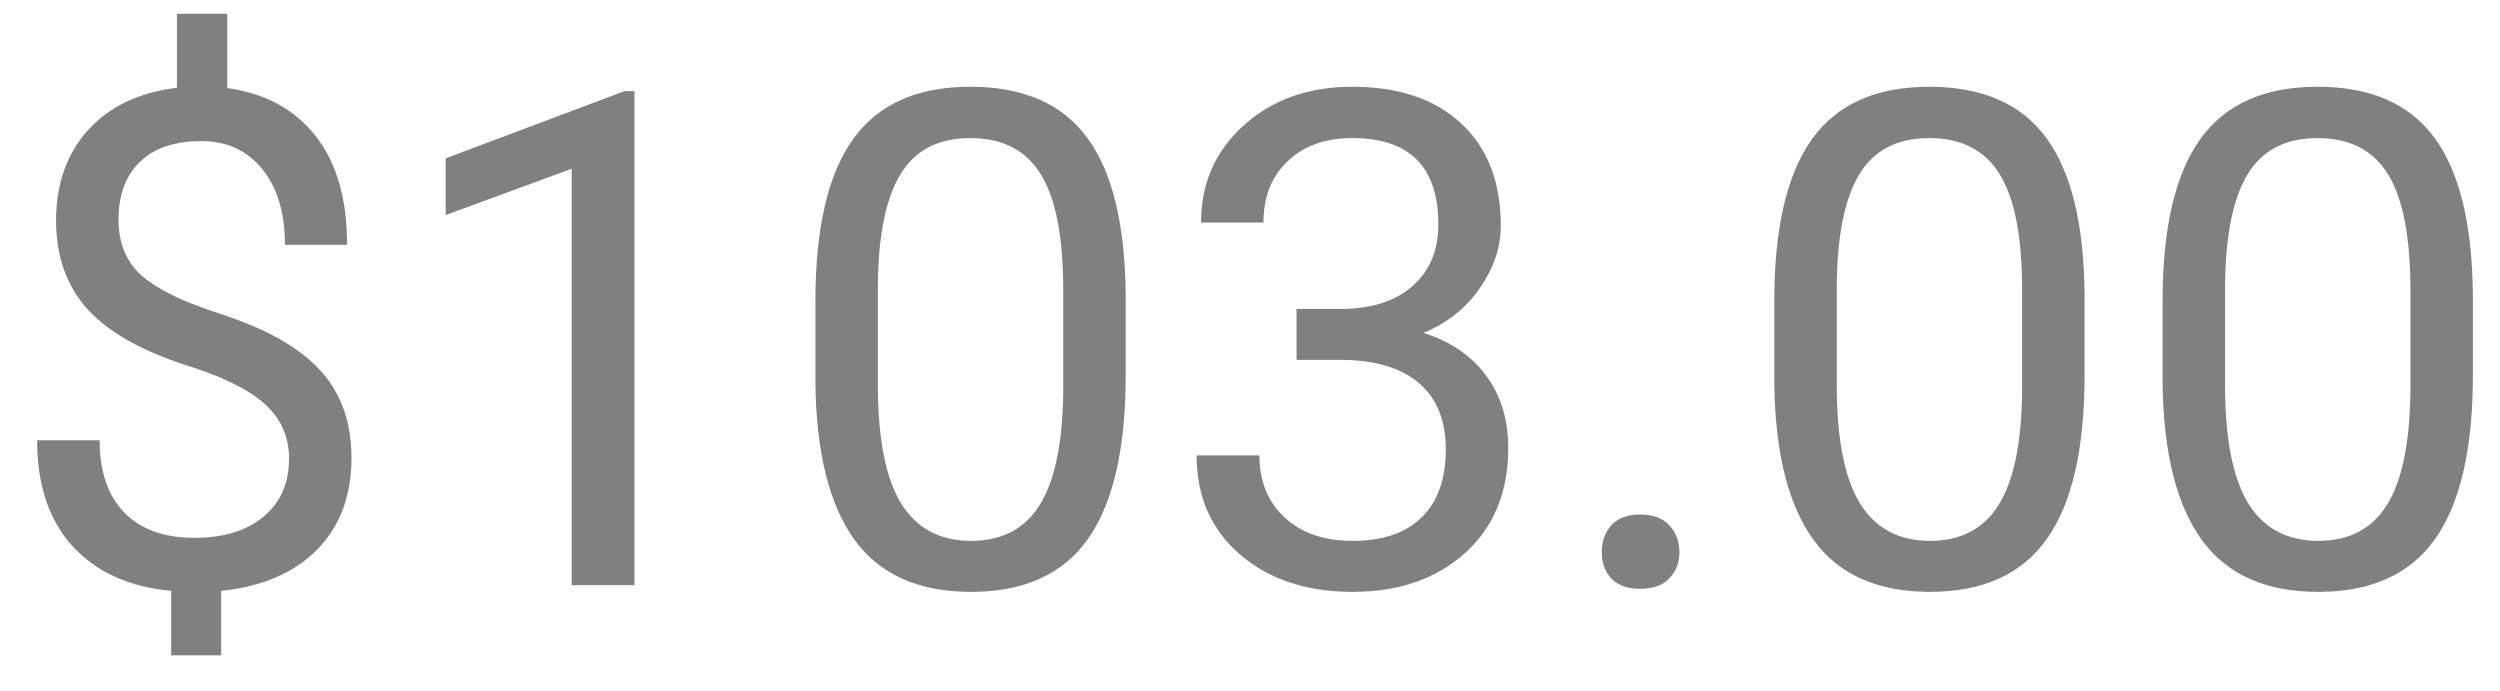 <svg width="47" height="13" viewBox="0 0 47 13" fill="none" xmlns="http://www.w3.org/2000/svg">
<path d="M5.434 8.62C5.434 8.23 5.296 7.902 5.021 7.636C4.75 7.369 4.291 7.128 3.644 6.912C2.742 6.637 2.084 6.279 1.669 5.839C1.259 5.395 1.054 4.832 1.054 4.151C1.054 3.457 1.255 2.888 1.657 2.443C2.063 1.999 2.619 1.735 3.326 1.65V0.26H4.272V1.656C4.983 1.754 5.535 2.052 5.929 2.551C6.327 3.051 6.525 3.734 6.525 4.602H5.357C5.357 4.005 5.216 3.531 4.932 3.18C4.649 2.828 4.266 2.653 3.783 2.653C3.28 2.653 2.895 2.784 2.628 3.046C2.361 3.305 2.228 3.666 2.228 4.132C2.228 4.563 2.368 4.908 2.647 5.167C2.93 5.42 3.394 5.653 4.037 5.865C4.685 6.072 5.188 6.303 5.548 6.557C5.912 6.806 6.178 7.098 6.348 7.433C6.521 7.767 6.608 8.158 6.608 8.607C6.608 9.322 6.392 9.898 5.96 10.334C5.533 10.769 4.932 11.027 4.158 11.108V12.32H3.218V11.108C2.431 11.036 1.813 10.757 1.365 10.27C0.92 9.779 0.698 9.115 0.698 8.277H1.873C1.873 8.865 2.027 9.318 2.336 9.635C2.645 9.953 3.083 10.111 3.65 10.111C4.204 10.111 4.64 9.978 4.958 9.711C5.275 9.445 5.434 9.081 5.434 8.62ZM11.927 11H10.747V3.173L8.379 4.043V2.977L11.743 1.713H11.927V11ZM21.163 7.058C21.163 8.433 20.928 9.455 20.459 10.124C19.989 10.793 19.255 11.127 18.256 11.127C17.27 11.127 16.54 10.801 16.066 10.149C15.592 9.493 15.347 8.516 15.33 7.217V5.649C15.33 4.291 15.565 3.281 16.034 2.621C16.504 1.961 17.24 1.631 18.243 1.631C19.238 1.631 19.97 1.95 20.439 2.589C20.909 3.224 21.15 4.206 21.163 5.535V7.058ZM19.989 5.452C19.989 4.458 19.849 3.734 19.57 3.281C19.291 2.824 18.848 2.596 18.243 2.596C17.642 2.596 17.204 2.822 16.929 3.275C16.654 3.728 16.512 4.424 16.504 5.363V7.242C16.504 8.241 16.648 8.979 16.936 9.458C17.227 9.931 17.668 10.168 18.256 10.168C18.836 10.168 19.265 9.944 19.544 9.496C19.828 9.047 19.976 8.34 19.989 7.375V5.452ZM24.375 5.808H25.257C25.812 5.799 26.248 5.653 26.565 5.37C26.882 5.086 27.041 4.703 27.041 4.221C27.041 3.137 26.502 2.596 25.422 2.596C24.915 2.596 24.508 2.742 24.204 3.034C23.903 3.321 23.753 3.704 23.753 4.183H22.579C22.579 3.451 22.845 2.843 23.378 2.361C23.916 1.874 24.597 1.631 25.422 1.631C26.294 1.631 26.977 1.861 27.473 2.323C27.968 2.784 28.215 3.425 28.215 4.246C28.215 4.648 28.084 5.037 27.822 5.414C27.564 5.791 27.21 6.072 26.762 6.258C27.27 6.419 27.661 6.686 27.936 7.058C28.215 7.431 28.355 7.885 28.355 8.423C28.355 9.252 28.084 9.91 27.543 10.397C27.001 10.884 26.296 11.127 25.429 11.127C24.561 11.127 23.855 10.892 23.309 10.422C22.767 9.953 22.496 9.333 22.496 8.562H23.677C23.677 9.049 23.835 9.438 24.153 9.73C24.47 10.023 24.895 10.168 25.429 10.168C25.996 10.168 26.43 10.02 26.73 9.724C27.03 9.428 27.181 9.003 27.181 8.448C27.181 7.911 27.016 7.498 26.686 7.21C26.355 6.923 25.879 6.775 25.257 6.766H24.375V5.808ZM30.113 10.384C30.113 10.181 30.172 10.012 30.291 9.876C30.414 9.741 30.596 9.673 30.837 9.673C31.078 9.673 31.26 9.741 31.383 9.876C31.51 10.012 31.573 10.181 31.573 10.384C31.573 10.579 31.51 10.742 31.383 10.873C31.26 11.004 31.078 11.07 30.837 11.07C30.596 11.07 30.414 11.004 30.291 10.873C30.172 10.742 30.113 10.579 30.113 10.384ZM39.19 7.058C39.19 8.433 38.956 9.455 38.486 10.124C38.016 10.793 37.282 11.127 36.283 11.127C35.297 11.127 34.567 10.801 34.093 10.149C33.619 9.493 33.374 8.516 33.357 7.217V5.649C33.357 4.291 33.592 3.281 34.062 2.621C34.531 1.961 35.268 1.631 36.27 1.631C37.265 1.631 37.997 1.95 38.467 2.589C38.937 3.224 39.178 4.206 39.19 5.535V7.058ZM38.016 5.452C38.016 4.458 37.877 3.734 37.597 3.281C37.318 2.824 36.876 2.596 36.27 2.596C35.67 2.596 35.232 2.822 34.956 3.275C34.681 3.728 34.54 4.424 34.531 5.363V7.242C34.531 8.241 34.675 8.979 34.963 9.458C35.255 9.931 35.695 10.168 36.283 10.168C36.863 10.168 37.292 9.944 37.572 9.496C37.855 9.047 38.003 8.34 38.016 7.375V5.452ZM46.49 7.058C46.49 8.433 46.255 9.455 45.786 10.124C45.316 10.793 44.582 11.127 43.583 11.127C42.597 11.127 41.867 10.801 41.393 10.149C40.919 9.493 40.674 8.516 40.657 7.217V5.649C40.657 4.291 40.892 3.281 41.361 2.621C41.831 1.961 42.567 1.631 43.57 1.631C44.565 1.631 45.297 1.95 45.767 2.589C46.236 3.224 46.477 4.206 46.49 5.535V7.058ZM45.316 5.452C45.316 4.458 45.176 3.734 44.897 3.281C44.618 2.824 44.175 2.596 43.57 2.596C42.969 2.596 42.531 2.822 42.256 3.275C41.981 3.728 41.84 4.424 41.831 5.363V7.242C41.831 8.241 41.975 8.979 42.263 9.458C42.555 9.931 42.995 10.168 43.583 10.168C44.163 10.168 44.592 9.944 44.872 9.496C45.155 9.047 45.303 8.34 45.316 7.375V5.452Z" fill="#808080"/>
</svg>
